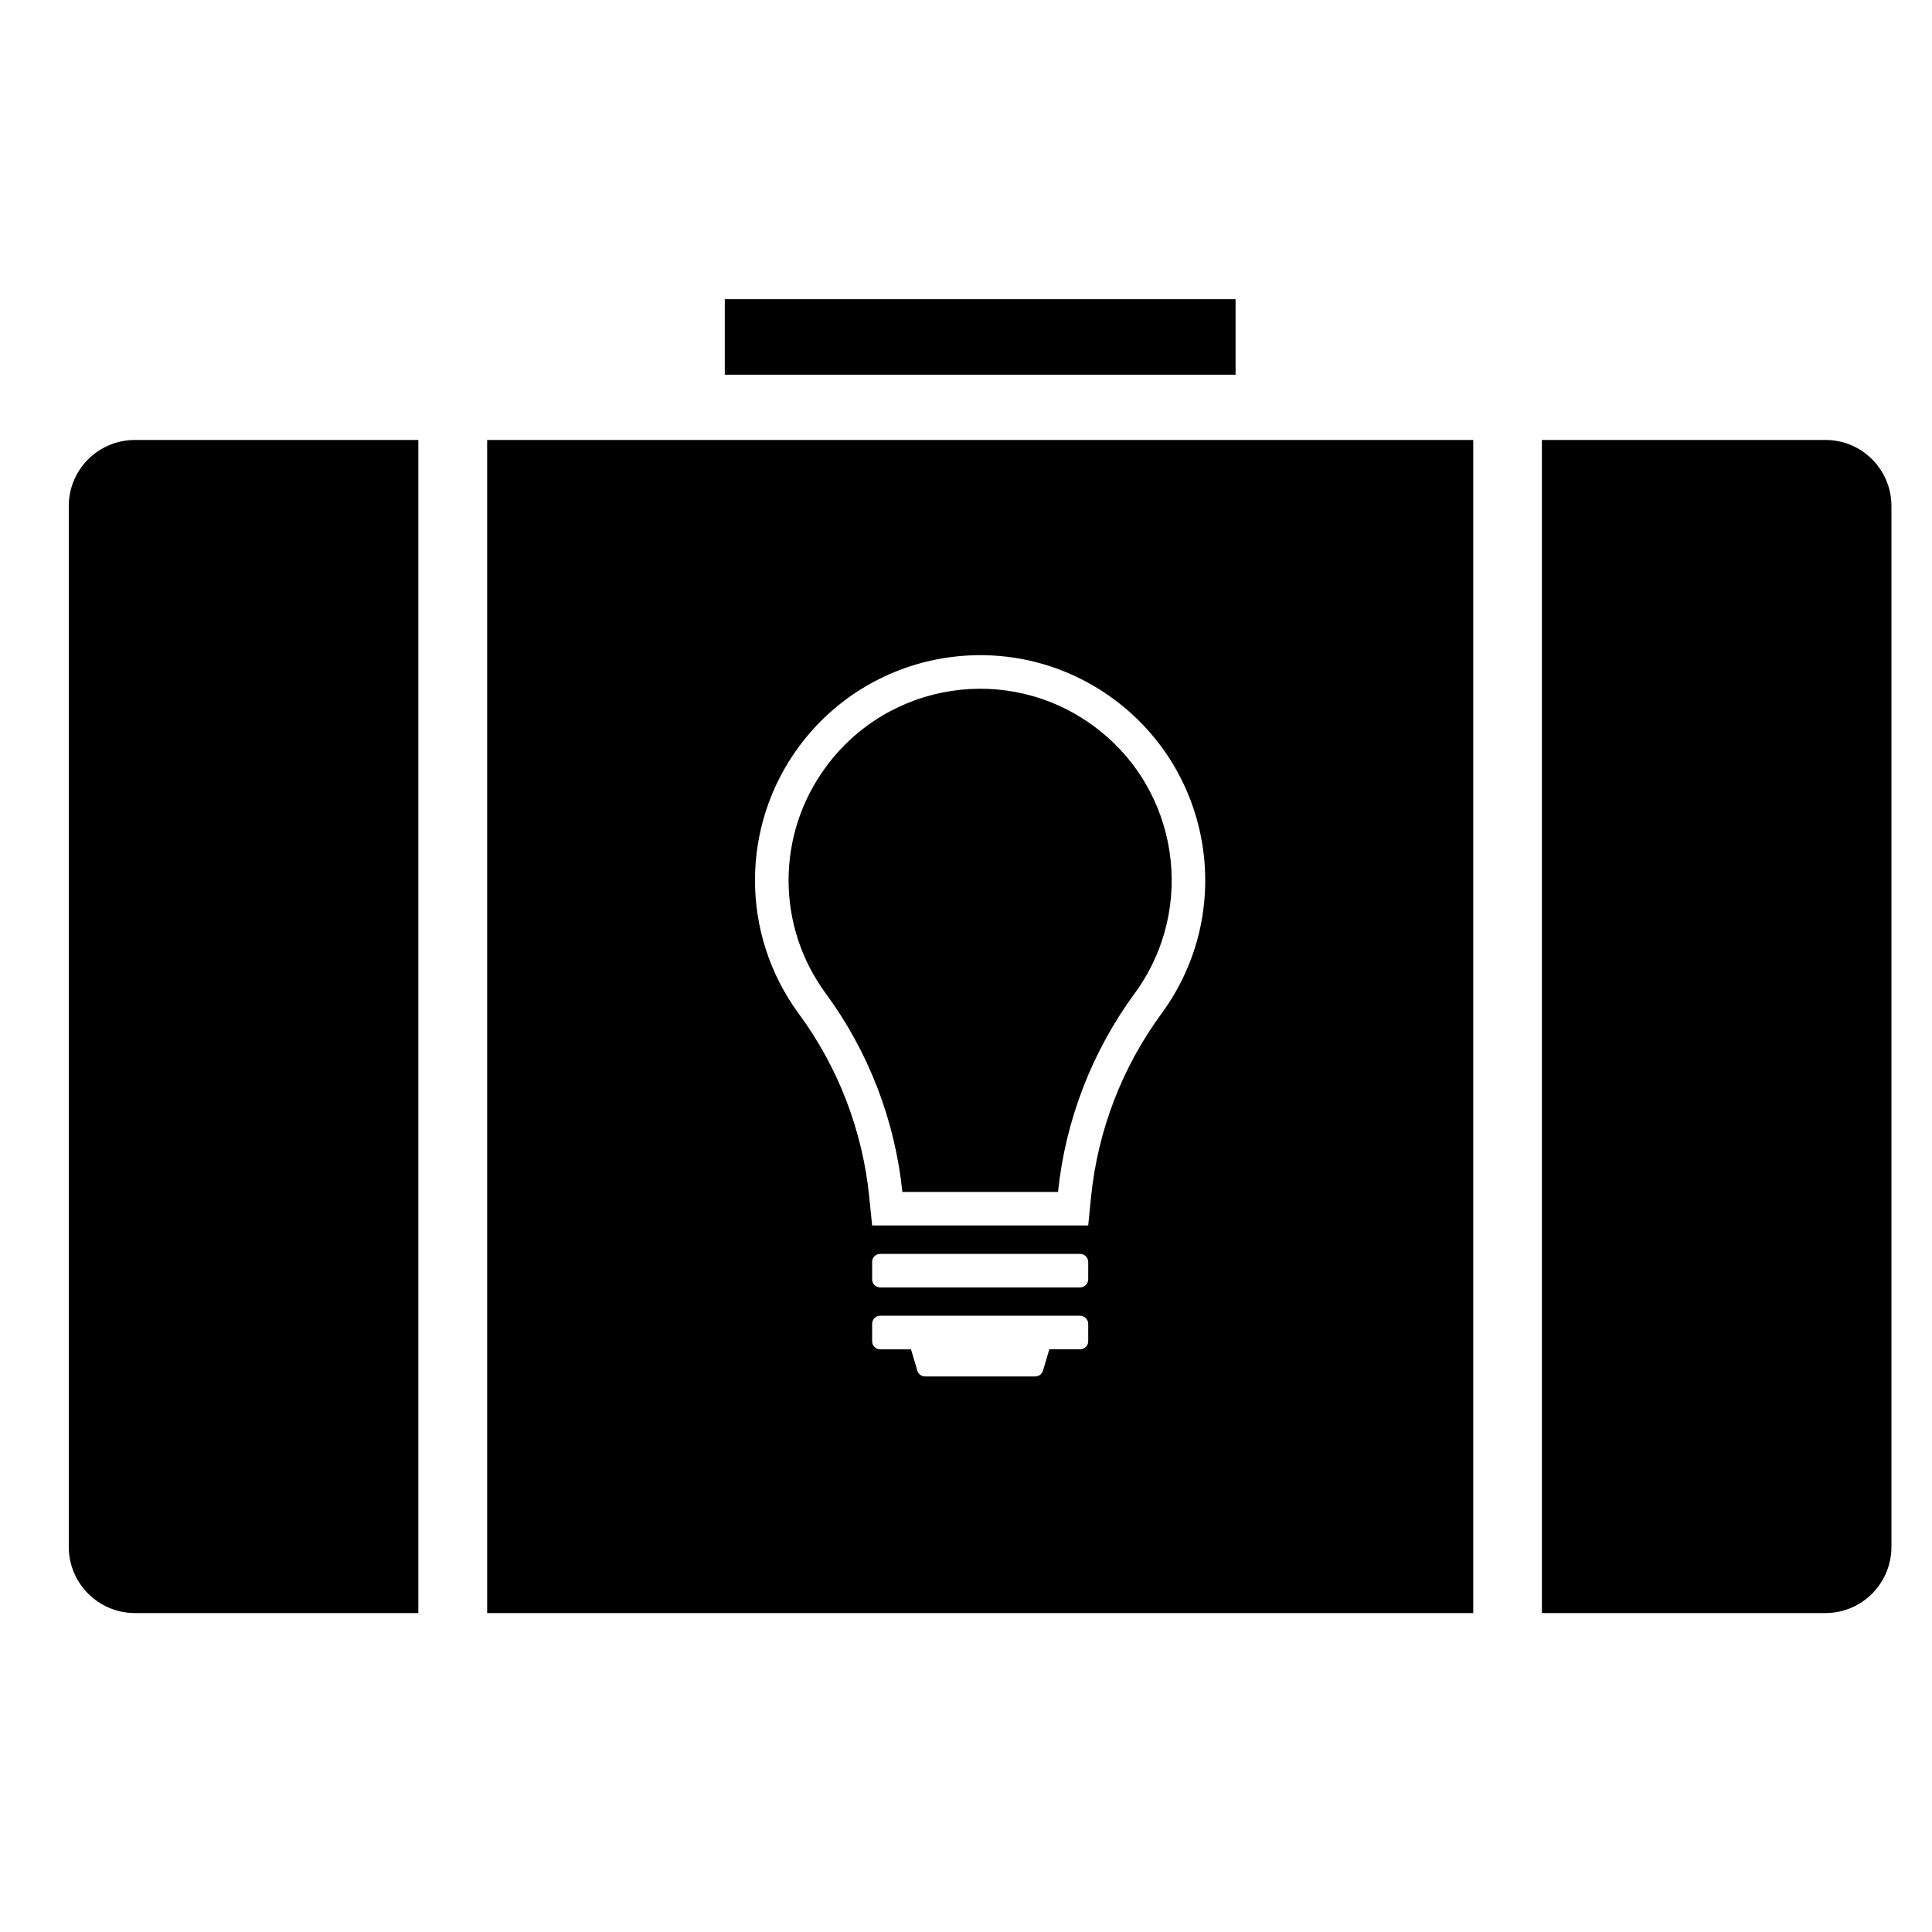 <svg xmlns="http://www.w3.org/2000/svg" xmlns:xlink="http://www.w3.org/1999/xlink" version="1.1" x="0px" y="0px" viewBox="0 0 100 100" enable-background="new 0 0 100 100" xml:space="preserve"><path d="M25.215,22.772h51.039v60.72H25.215V22.772z M41.338,52.461c2.048,2.779,3.306,6.049,3.654,9.49l0.149,1.479h11.184  l0.148-1.479c0.348-3.441,1.607-6.711,3.648-9.49c3.809-5.191,2.693-12.478-2.496-16.289s-12.477-2.688-16.289,2.496  C38.325,42.771,38.325,48.358,41.338,52.461z M42.747,51.43c2.21,3.006,3.576,6.555,3.96,10.266h8.055  c0.385-3.711,1.756-7.26,3.959-10.266c3.242-4.408,2.297-10.622-2.125-13.857c-4.408-3.241-10.608-2.289-13.849,2.126  C40.173,43.19,40.173,47.939,42.747,51.43z M45.142,65.314v0.902c0,0.234,0.186,0.42,0.419,0.42h10.343  c0.229,0,0.422-0.186,0.422-0.42v-0.902c0-0.229-0.193-0.412-0.422-0.412H45.561C45.328,64.902,45.142,65.086,45.142,65.314z   M47.481,70.945c0.051,0.178,0.221,0.299,0.398,0.299h5.703c0.189,0,0.348-0.121,0.404-0.299l0.326-1.104h1.592  c0.229,0,0.422-0.191,0.422-0.418V68.52c0-0.227-0.193-0.418-0.422-0.418H45.561c-0.233,0-0.419,0.191-0.419,0.418v0.904  c0,0.227,0.186,0.418,0.419,0.418h1.593L47.481,70.945z"></path><g><path d="M79.809,22.772H94.48c1.893,0,3.42,1.528,3.42,3.419v53.875c0,1.891-1.527,3.426-3.42,3.426H79.809V22.772z"></path></g><g><path d="M21.653,22.772H6.986c-1.89,0-3.426,1.528-3.426,3.419v53.875c0,1.891,1.536,3.426,3.426,3.426h14.667V22.772z"></path></g><g><rect x="37.515" y="15.485" width="26.438" height="3.91"></rect></g></svg>